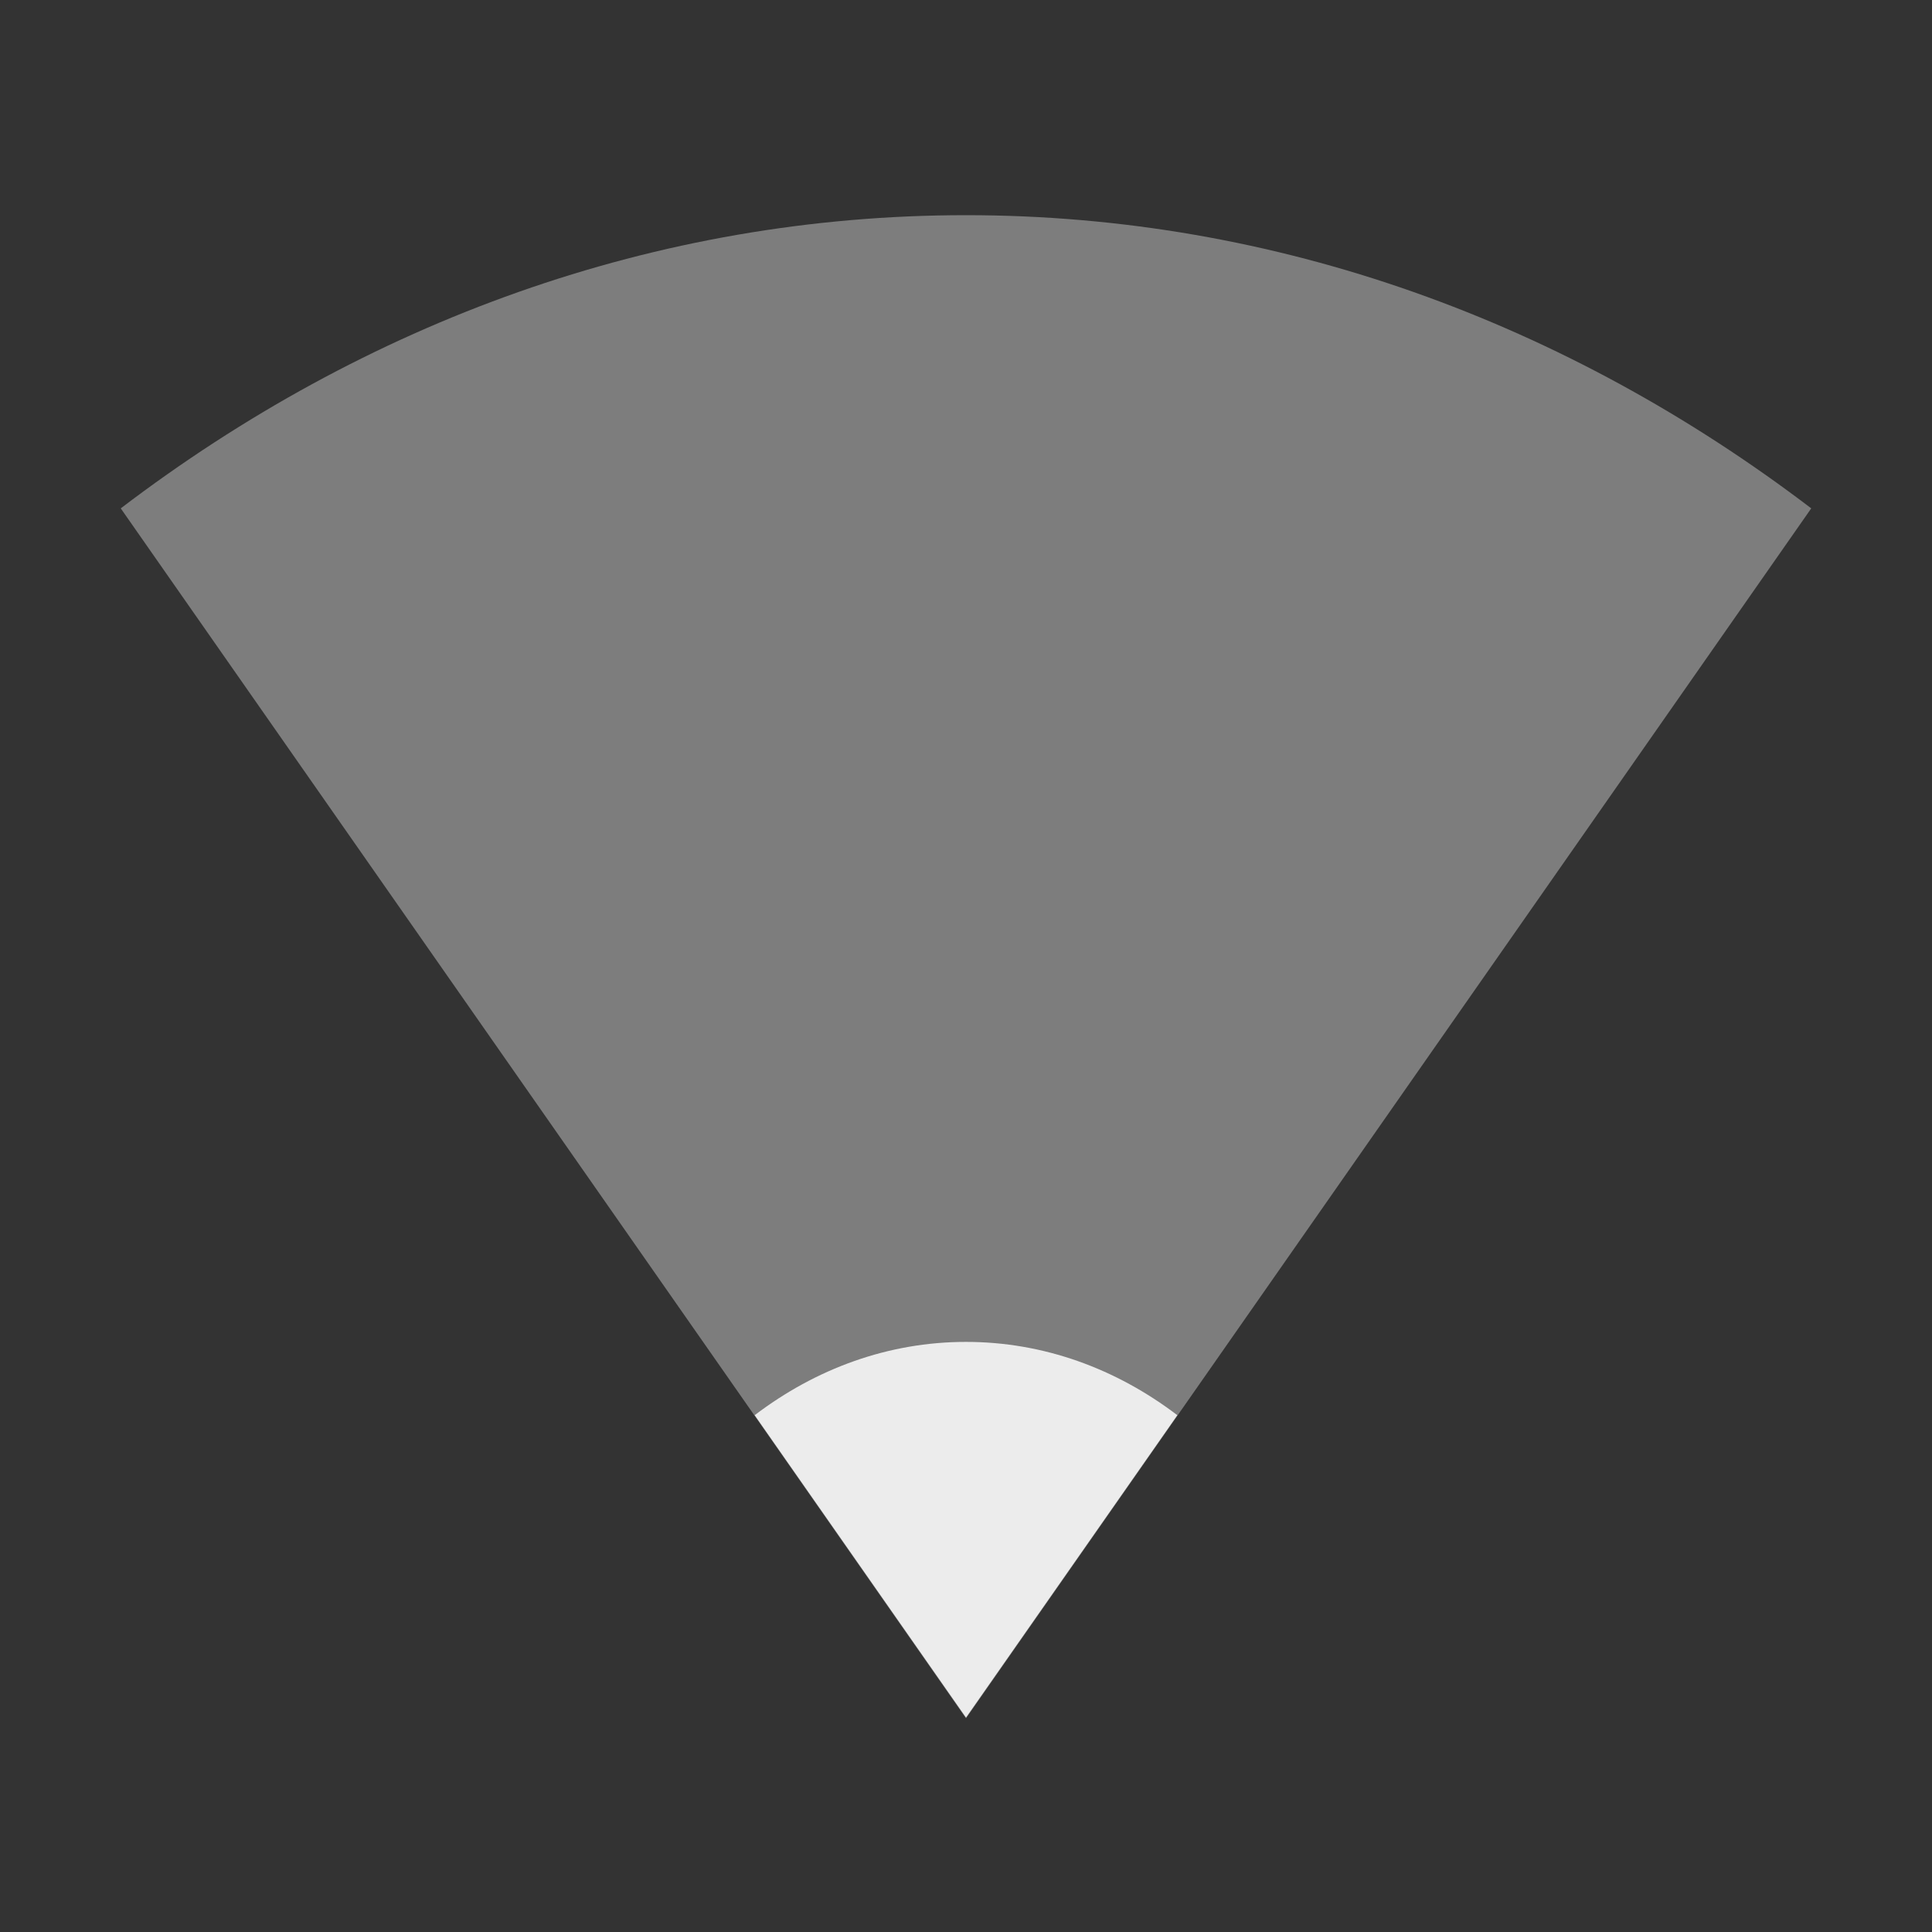 <svg xmlns="http://www.w3.org/2000/svg" viewBox="0 0 16 16">
 <rect x="0" y="0" width="16" height="16" fill="#333333" stroke="none"/>
 <g transform="translate(-81,-533.36)">
  <path d="m 96 537.57 c -2.023 -1.54 -4.425 -2.428 -7 -2.428 -2.575 0 -4.977 0.888 -7 2.428 l 7 10.02 z" style="fill:#ececec;opacity:0.4;fill-opacity:1;"/>
  <path d="m 90.75 545.08 c -0.506 -0.385 -1.106 -0.607 -1.75 -0.607 -0.644 0 -1.244 0.222 -1.75 0.607 l 1.75 2.504 z" style="fill:#ececec;opacity:1;fill-opacity:1;"/>
 </g>
</svg>
